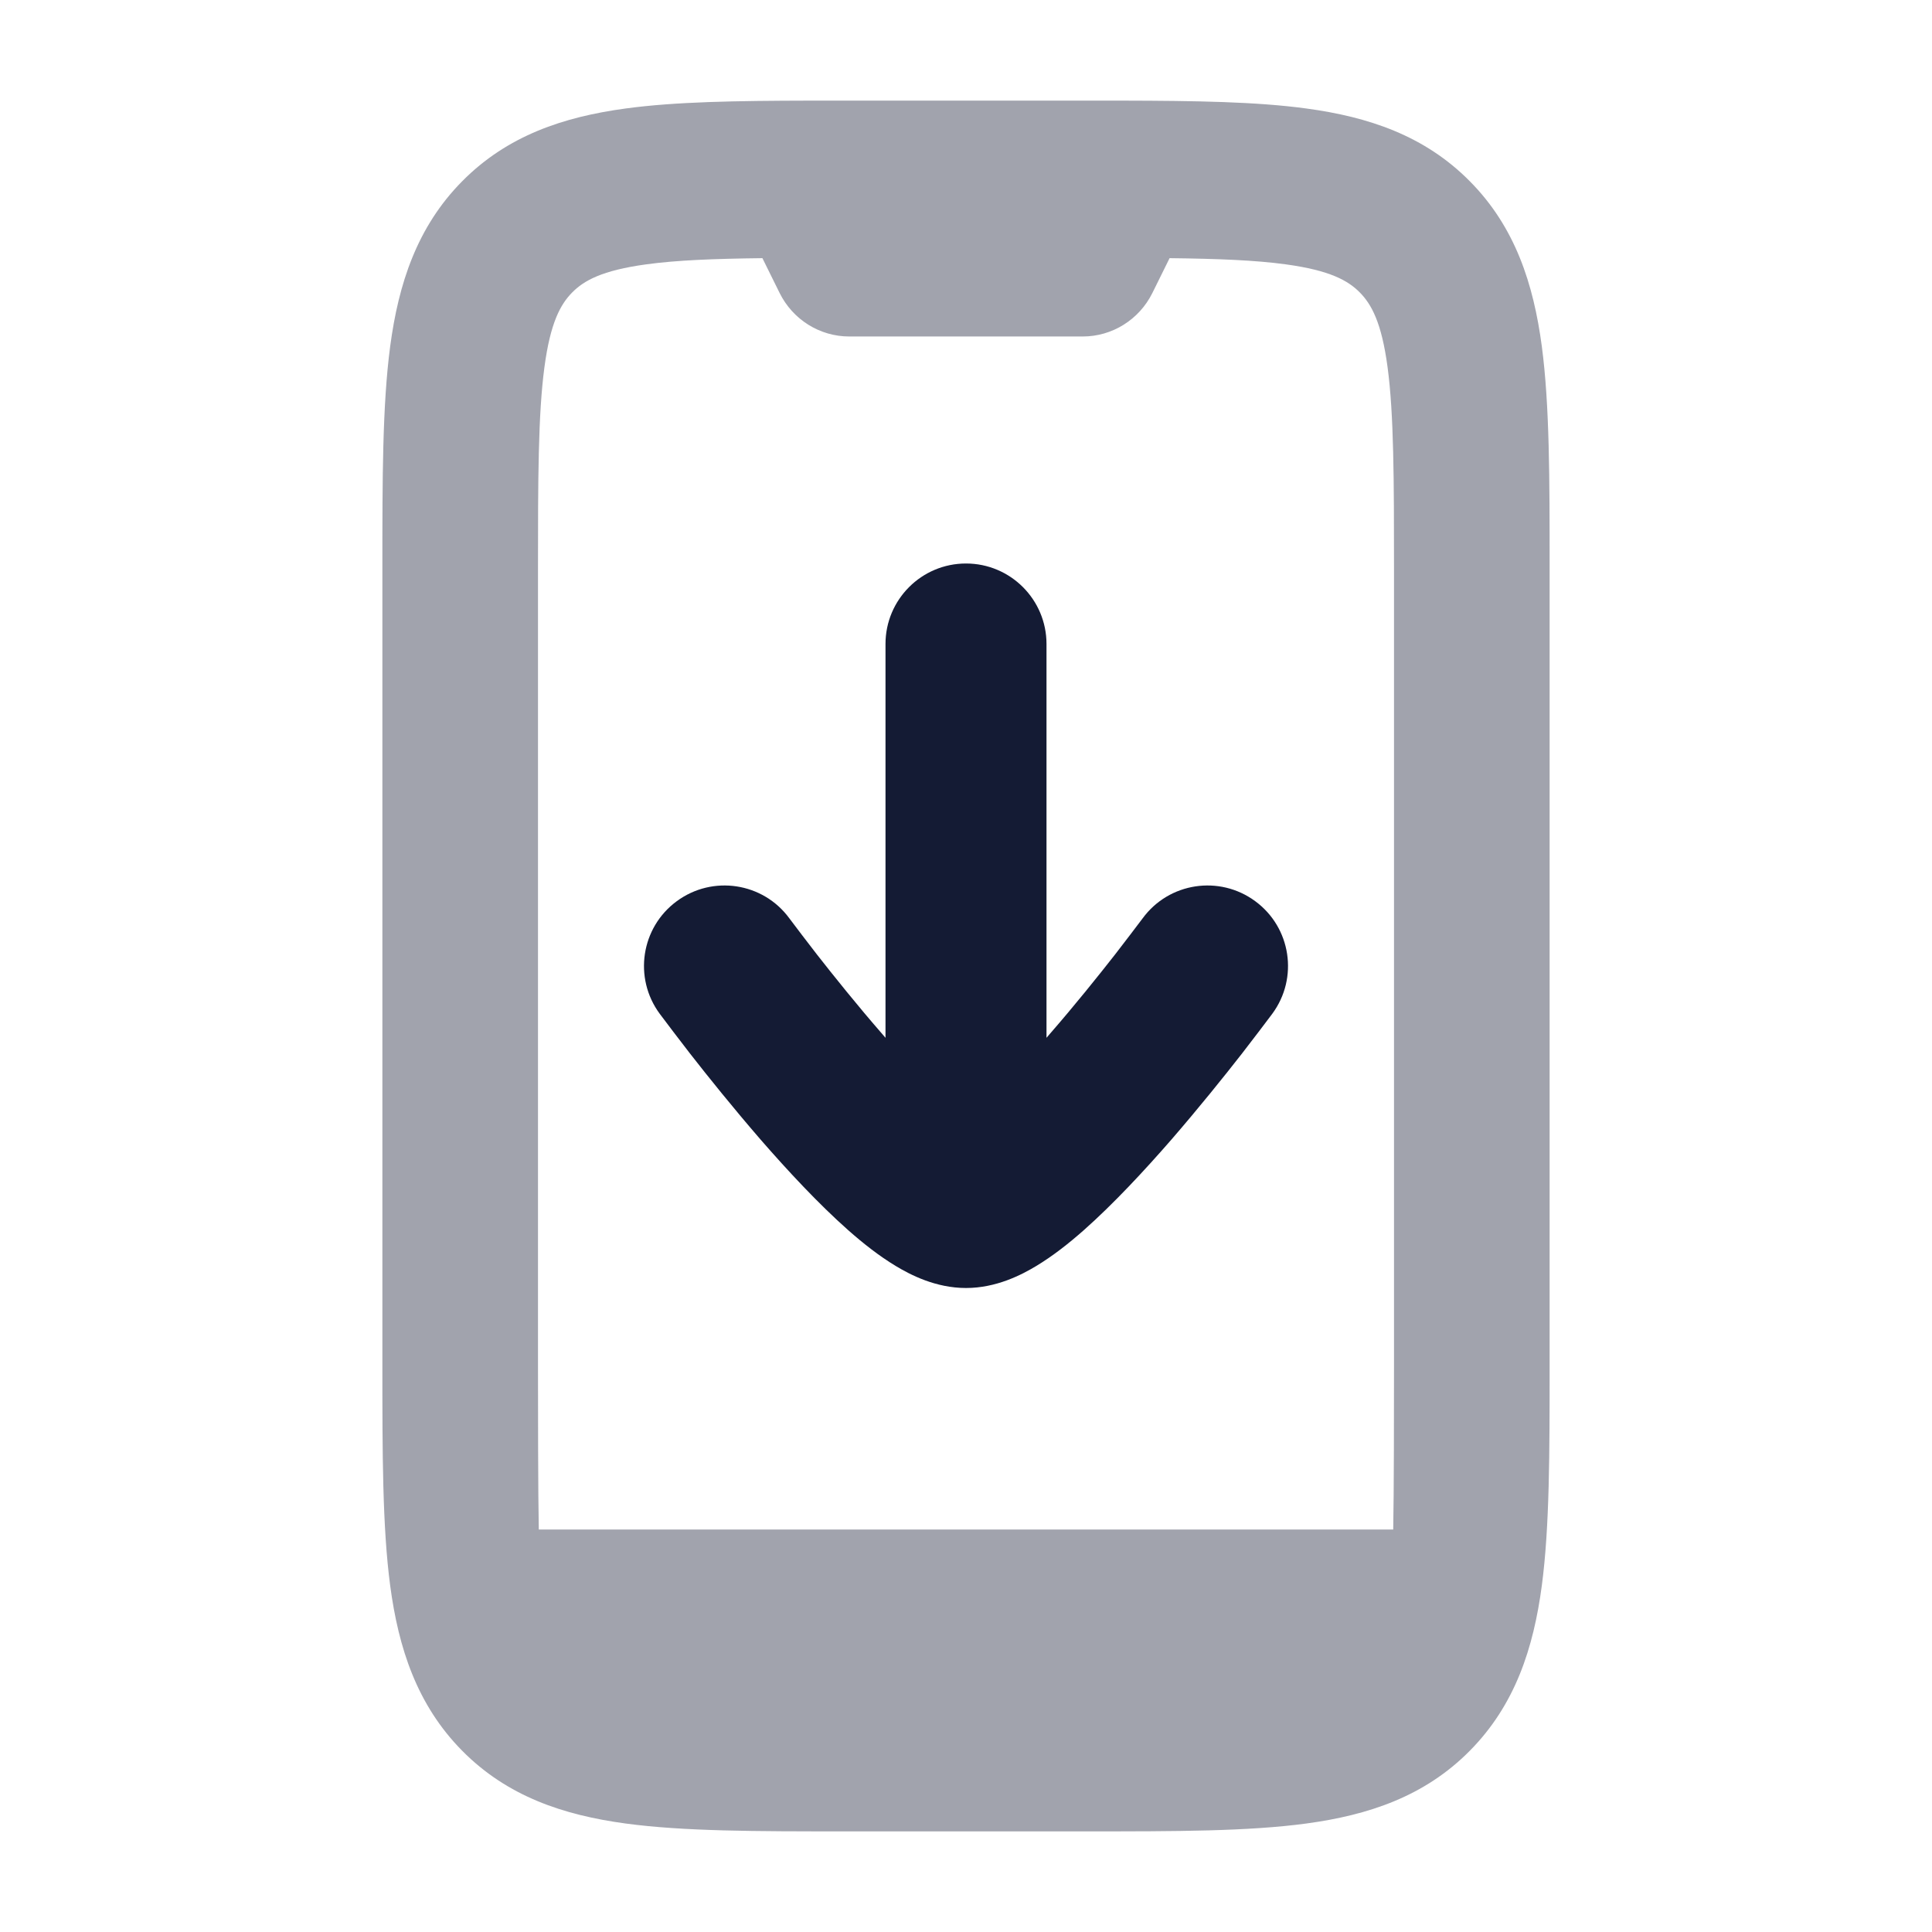 <svg width="24" height="24" viewBox="0 0 24 24" fill="none" xmlns="http://www.w3.org/2000/svg">
<path opacity="0.4" fill-rule="evenodd" clip-rule="evenodd" d="M16.23 1.348C15.608 1.263 14.846 1.252 13.955 1.25H10.045C9.154 1.252 8.392 1.263 7.769 1.348C7.004 1.452 6.304 1.682 5.741 2.252C5.178 2.821 4.95 3.529 4.847 4.302C4.75 5.033 4.75 5.952 4.75 7.046V16.953C4.75 18.048 4.75 18.966 4.847 19.697C4.95 20.471 5.178 21.178 5.741 21.748C6.304 22.318 7.004 22.548 7.769 22.652C8.492 22.75 9.401 22.75 10.484 22.75H13.516C14.599 22.75 15.508 22.75 16.23 22.652C16.996 22.548 17.696 22.318 18.259 21.748C18.823 21.178 19.05 20.471 19.153 19.697C19.25 18.966 19.25 18.048 19.25 16.953V7.046C19.25 5.952 19.25 5.033 19.153 4.302C19.05 3.529 18.823 2.821 18.259 2.252C17.696 1.682 16.996 1.452 16.23 1.348ZM8.027 3.284C8.406 3.232 8.869 3.214 9.471 3.207L9.685 3.64C9.849 3.971 10.184 4.18 10.55 4.18H13.45C13.816 4.18 14.151 3.971 14.315 3.64L14.529 3.207C15.131 3.214 15.594 3.232 15.973 3.284C16.524 3.359 16.748 3.487 16.892 3.633C17.036 3.779 17.163 4.005 17.237 4.562C17.315 5.147 17.317 5.933 17.317 7.112V16.885C17.317 17.46 17.316 18.59 17.307 19H6.693C6.684 18.59 6.683 17.46 6.683 16.885V7.112C6.683 5.933 6.685 5.147 6.763 4.562C6.837 4.005 6.964 3.779 7.108 3.633C7.252 3.487 7.476 3.359 8.027 3.284Z" fill="#141B34"/>
<path d="M12 7C12.552 7 13 7.448 13 8V12.892L13.041 12.844C13.352 12.487 13.641 12.126 13.854 11.854C13.96 11.718 14.136 11.485 14.195 11.407C14.522 10.962 15.148 10.867 15.593 11.195C16.038 11.522 16.133 12.148 15.805 12.593L15.802 12.597C15.735 12.686 15.543 12.941 15.431 13.084C15.205 13.374 14.892 13.763 14.552 14.156C14.215 14.543 13.831 14.956 13.464 15.281C13.282 15.442 13.08 15.602 12.872 15.727C12.691 15.836 12.377 16 12 16C11.623 16 11.309 15.836 11.128 15.727C10.92 15.602 10.718 15.442 10.536 15.281C10.169 14.956 9.785 14.543 9.448 14.156C9.108 13.763 8.795 13.374 8.569 13.084C8.457 12.941 8.265 12.686 8.198 12.597L8.195 12.593C7.867 12.148 7.962 11.522 8.407 11.195C8.852 10.867 9.478 10.962 9.805 11.407C9.864 11.486 10.04 11.718 10.146 11.854C10.359 12.126 10.648 12.487 10.959 12.844L11 12.892V8C11 7.448 11.448 7 12 7Z" fill="#141B34"/>
</svg>
